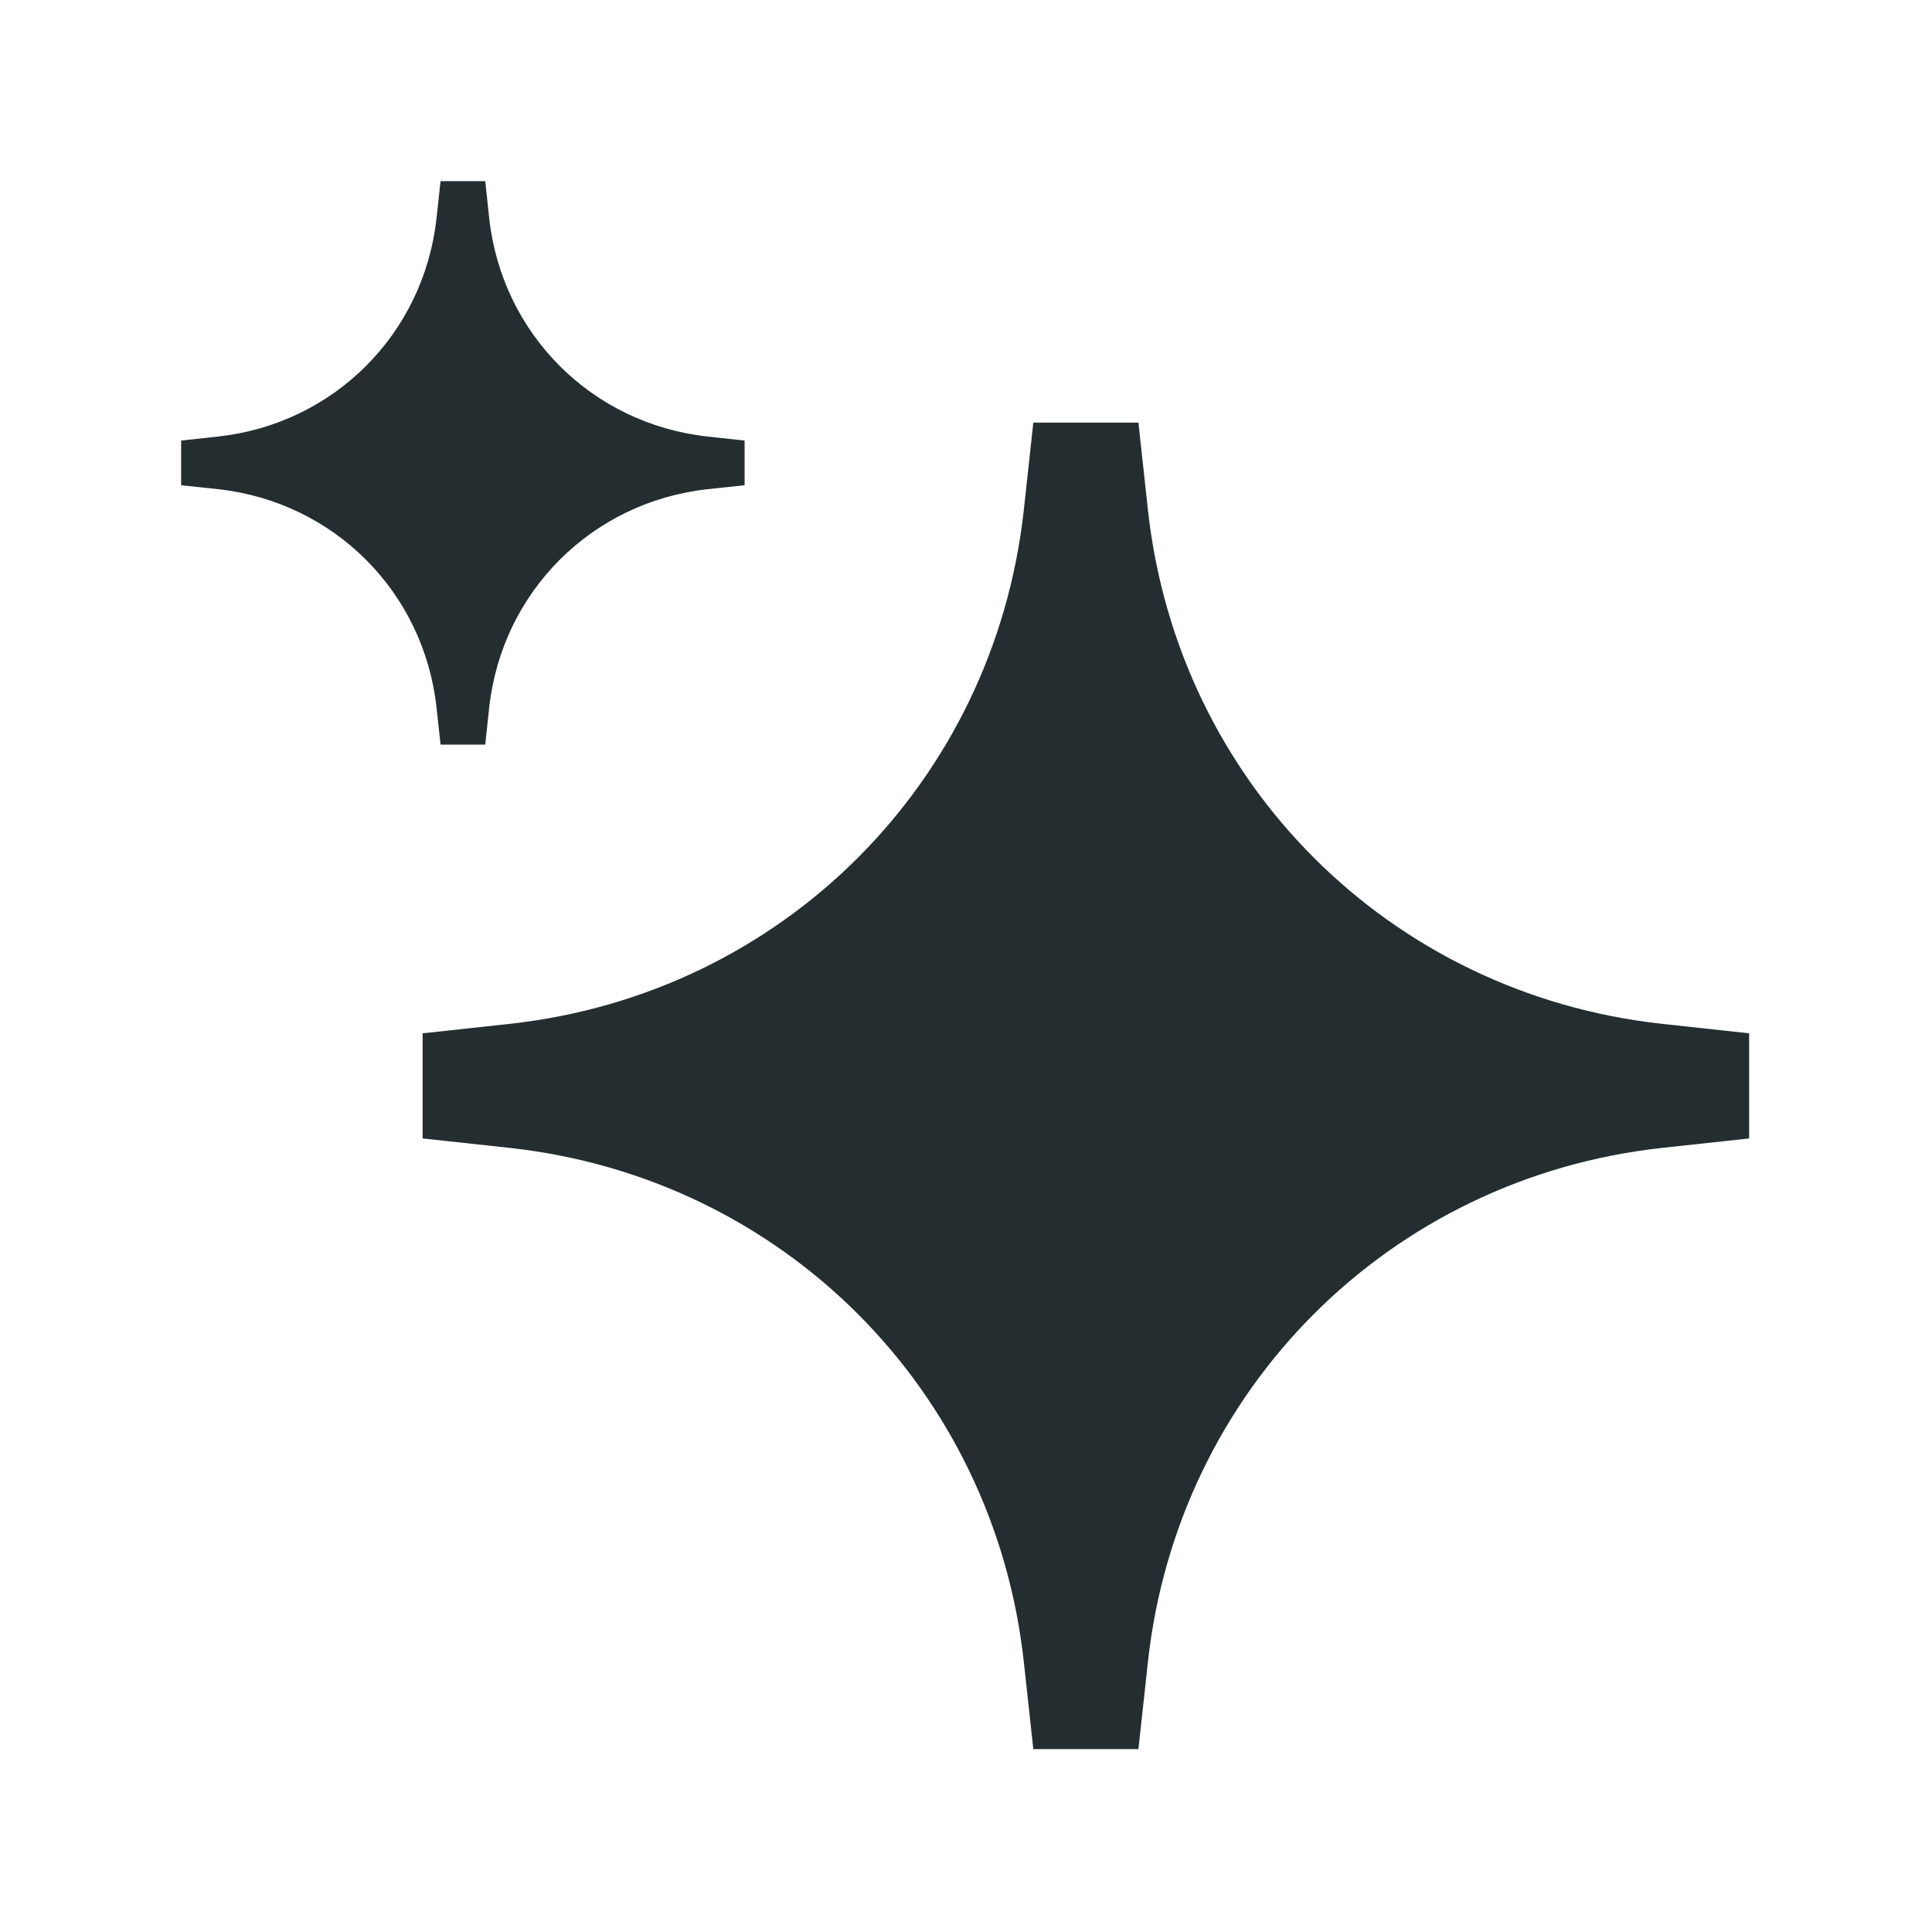<svg width="32" height="32" viewBox="0 0 32 32" fill="none" xmlns="http://www.w3.org/2000/svg">
<path d="M8.037 3L8.103 3.617C8.315 5.531 9.802 7.018 11.716 7.23L12.333 7.297V8.037L11.716 8.103C9.802 8.315 8.315 9.802 8.103 11.716L8.037 12.333H7.297L7.23 11.716C7.018 9.802 5.531 8.315 3.617 8.103L3 8.037V7.297L3.617 7.23C5.531 7.018 7.018 5.531 7.23 3.617L7.297 3H8.037Z" fill="#242E30"/>
<path d="M18.856 7L19.014 8.453C19.512 12.959 23.012 16.459 27.519 16.957L28.971 17.115V18.856L27.519 19.014C23.012 19.512 19.512 23.012 19.014 27.519L18.856 28.971H17.115L16.957 27.519C16.459 23.012 12.959 19.512 8.453 19.014L7 18.856V17.115L8.453 16.957C12.959 16.459 16.459 12.959 16.957 8.453L17.115 7H18.856Z" fill="#242E30"/>
</svg>
